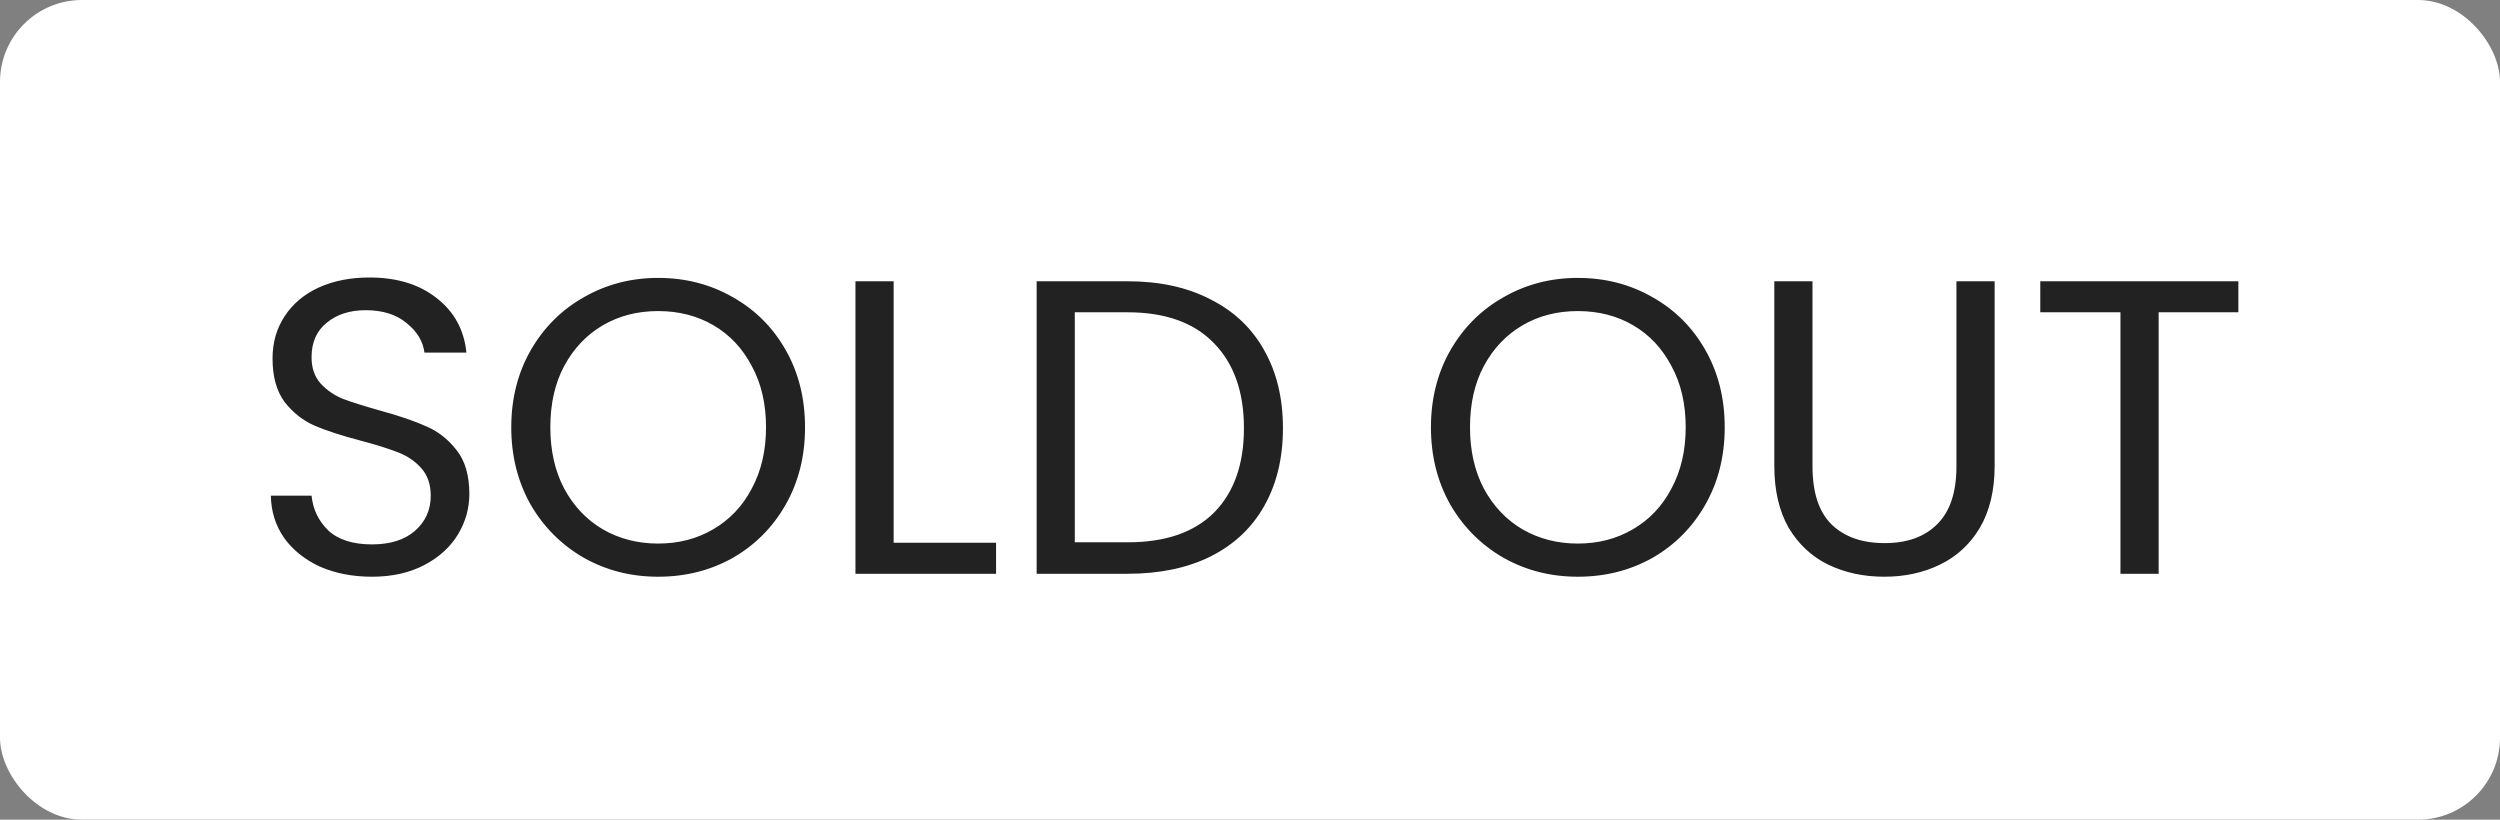 <svg width="61" height="20" viewBox="0 0 61 20" fill="none" xmlns="http://www.w3.org/2000/svg">
<rect x="0" y="0" width="61" height="20" fill="#808080" stroke="none"/>
<rect width="61" height="20" rx="2" fill="white"/>
<path d="M9.077 14.072C8.605 14.072 8.182 13.99 7.807 13.826C7.438 13.655 7.148 13.423 6.936 13.13C6.725 12.829 6.616 12.485 6.609 12.095H7.602C7.636 12.43 7.773 12.713 8.012 12.945C8.257 13.171 8.612 13.283 9.077 13.283C9.52 13.283 9.868 13.174 10.121 12.956C10.38 12.73 10.51 12.444 10.51 12.095C10.51 11.822 10.435 11.6 10.285 11.43C10.135 11.259 9.947 11.129 9.722 11.041C9.496 10.952 9.193 10.856 8.81 10.754C8.339 10.631 7.96 10.508 7.674 10.385C7.394 10.262 7.151 10.071 6.947 9.812C6.749 9.546 6.65 9.191 6.65 8.747C6.65 8.358 6.749 8.013 6.947 7.713C7.145 7.412 7.421 7.18 7.776 7.016C8.138 6.852 8.551 6.771 9.015 6.771C9.684 6.771 10.23 6.938 10.653 7.272C11.084 7.607 11.326 8.051 11.38 8.604H10.357C10.322 8.33 10.179 8.092 9.926 7.887C9.674 7.675 9.339 7.569 8.923 7.569C8.534 7.569 8.216 7.672 7.971 7.876C7.725 8.074 7.602 8.354 7.602 8.716C7.602 8.976 7.674 9.187 7.817 9.351C7.967 9.515 8.148 9.641 8.36 9.73C8.578 9.812 8.882 9.907 9.271 10.017C9.742 10.146 10.121 10.276 10.408 10.406C10.694 10.529 10.94 10.723 11.145 10.989C11.35 11.249 11.452 11.604 11.452 12.054C11.452 12.403 11.36 12.73 11.176 13.037C10.991 13.345 10.718 13.594 10.357 13.785C9.995 13.976 9.568 14.072 9.077 14.072ZM16.059 14.072C15.397 14.072 14.793 13.918 14.247 13.611C13.701 13.297 13.267 12.863 12.946 12.31C12.632 11.751 12.475 11.123 12.475 10.426C12.475 9.73 12.632 9.105 12.946 8.552C13.267 7.993 13.701 7.559 14.247 7.252C14.793 6.938 15.397 6.781 16.059 6.781C16.728 6.781 17.336 6.938 17.882 7.252C18.428 7.559 18.858 7.989 19.172 8.542C19.486 9.095 19.643 9.723 19.643 10.426C19.643 11.129 19.486 11.757 19.172 12.31C18.858 12.863 18.428 13.297 17.882 13.611C17.336 13.918 16.728 14.072 16.059 14.072ZM16.059 13.263C16.558 13.263 17.005 13.147 17.401 12.915C17.803 12.682 18.118 12.351 18.343 11.921C18.575 11.491 18.691 10.993 18.691 10.426C18.691 9.853 18.575 9.354 18.343 8.931C18.118 8.501 17.807 8.17 17.411 7.938C17.015 7.706 16.564 7.59 16.059 7.59C15.554 7.59 15.104 7.706 14.708 7.938C14.312 8.17 13.998 8.501 13.766 8.931C13.54 9.354 13.428 9.853 13.428 10.426C13.428 10.993 13.54 11.491 13.766 11.921C13.998 12.351 14.312 12.682 14.708 12.915C15.11 13.147 15.561 13.263 16.059 13.263ZM21.805 13.242H24.304V14H20.873V6.863H21.805V13.242ZM27.516 6.863C28.294 6.863 28.966 7.009 29.533 7.303C30.106 7.59 30.543 8.003 30.844 8.542C31.151 9.081 31.304 9.716 31.304 10.447C31.304 11.177 31.151 11.812 30.844 12.351C30.543 12.884 30.106 13.293 29.533 13.58C28.966 13.86 28.294 14 27.516 14H25.294V6.863H27.516ZM27.516 13.232C28.437 13.232 29.14 12.99 29.625 12.505C30.11 12.013 30.352 11.327 30.352 10.447C30.352 9.559 30.106 8.866 29.615 8.368C29.13 7.87 28.43 7.62 27.516 7.62H26.225V13.232H27.516ZM38.499 14.072C37.837 14.072 37.233 13.918 36.687 13.611C36.141 13.297 35.707 12.863 35.386 12.31C35.072 11.751 34.915 11.123 34.915 10.426C34.915 9.73 35.072 9.105 35.386 8.552C35.707 7.993 36.141 7.559 36.687 7.252C37.233 6.938 37.837 6.781 38.499 6.781C39.168 6.781 39.776 6.938 40.322 7.252C40.868 7.559 41.298 7.989 41.612 8.542C41.926 9.095 42.083 9.723 42.083 10.426C42.083 11.129 41.926 11.757 41.612 12.31C41.298 12.863 40.868 13.297 40.322 13.611C39.776 13.918 39.168 14.072 38.499 14.072ZM38.499 13.263C38.998 13.263 39.445 13.147 39.841 12.915C40.243 12.682 40.558 12.351 40.783 11.921C41.015 11.491 41.131 10.993 41.131 10.426C41.131 9.853 41.015 9.354 40.783 8.931C40.558 8.501 40.247 8.17 39.851 7.938C39.455 7.706 39.005 7.59 38.499 7.59C37.994 7.59 37.544 7.706 37.148 7.938C36.752 8.17 36.438 8.501 36.206 8.931C35.98 9.354 35.868 9.853 35.868 10.426C35.868 10.993 35.98 11.491 36.206 11.921C36.438 12.351 36.752 12.682 37.148 12.915C37.55 13.147 38.001 13.263 38.499 13.263ZM44.225 6.863V11.379C44.225 12.013 44.378 12.485 44.686 12.792C45 13.099 45.433 13.252 45.986 13.252C46.532 13.252 46.959 13.099 47.266 12.792C47.58 12.485 47.737 12.013 47.737 11.379V6.863H48.669V11.368C48.669 11.962 48.55 12.464 48.311 12.874C48.072 13.276 47.747 13.577 47.338 13.775C46.935 13.973 46.481 14.072 45.976 14.072C45.471 14.072 45.013 13.973 44.604 13.775C44.201 13.577 43.88 13.276 43.641 12.874C43.409 12.464 43.293 11.962 43.293 11.368V6.863H44.225ZM54.616 6.863V7.62H52.671V14H51.739V7.62H49.783V6.863H54.616Z" fill="#222222"/>
</svg>
